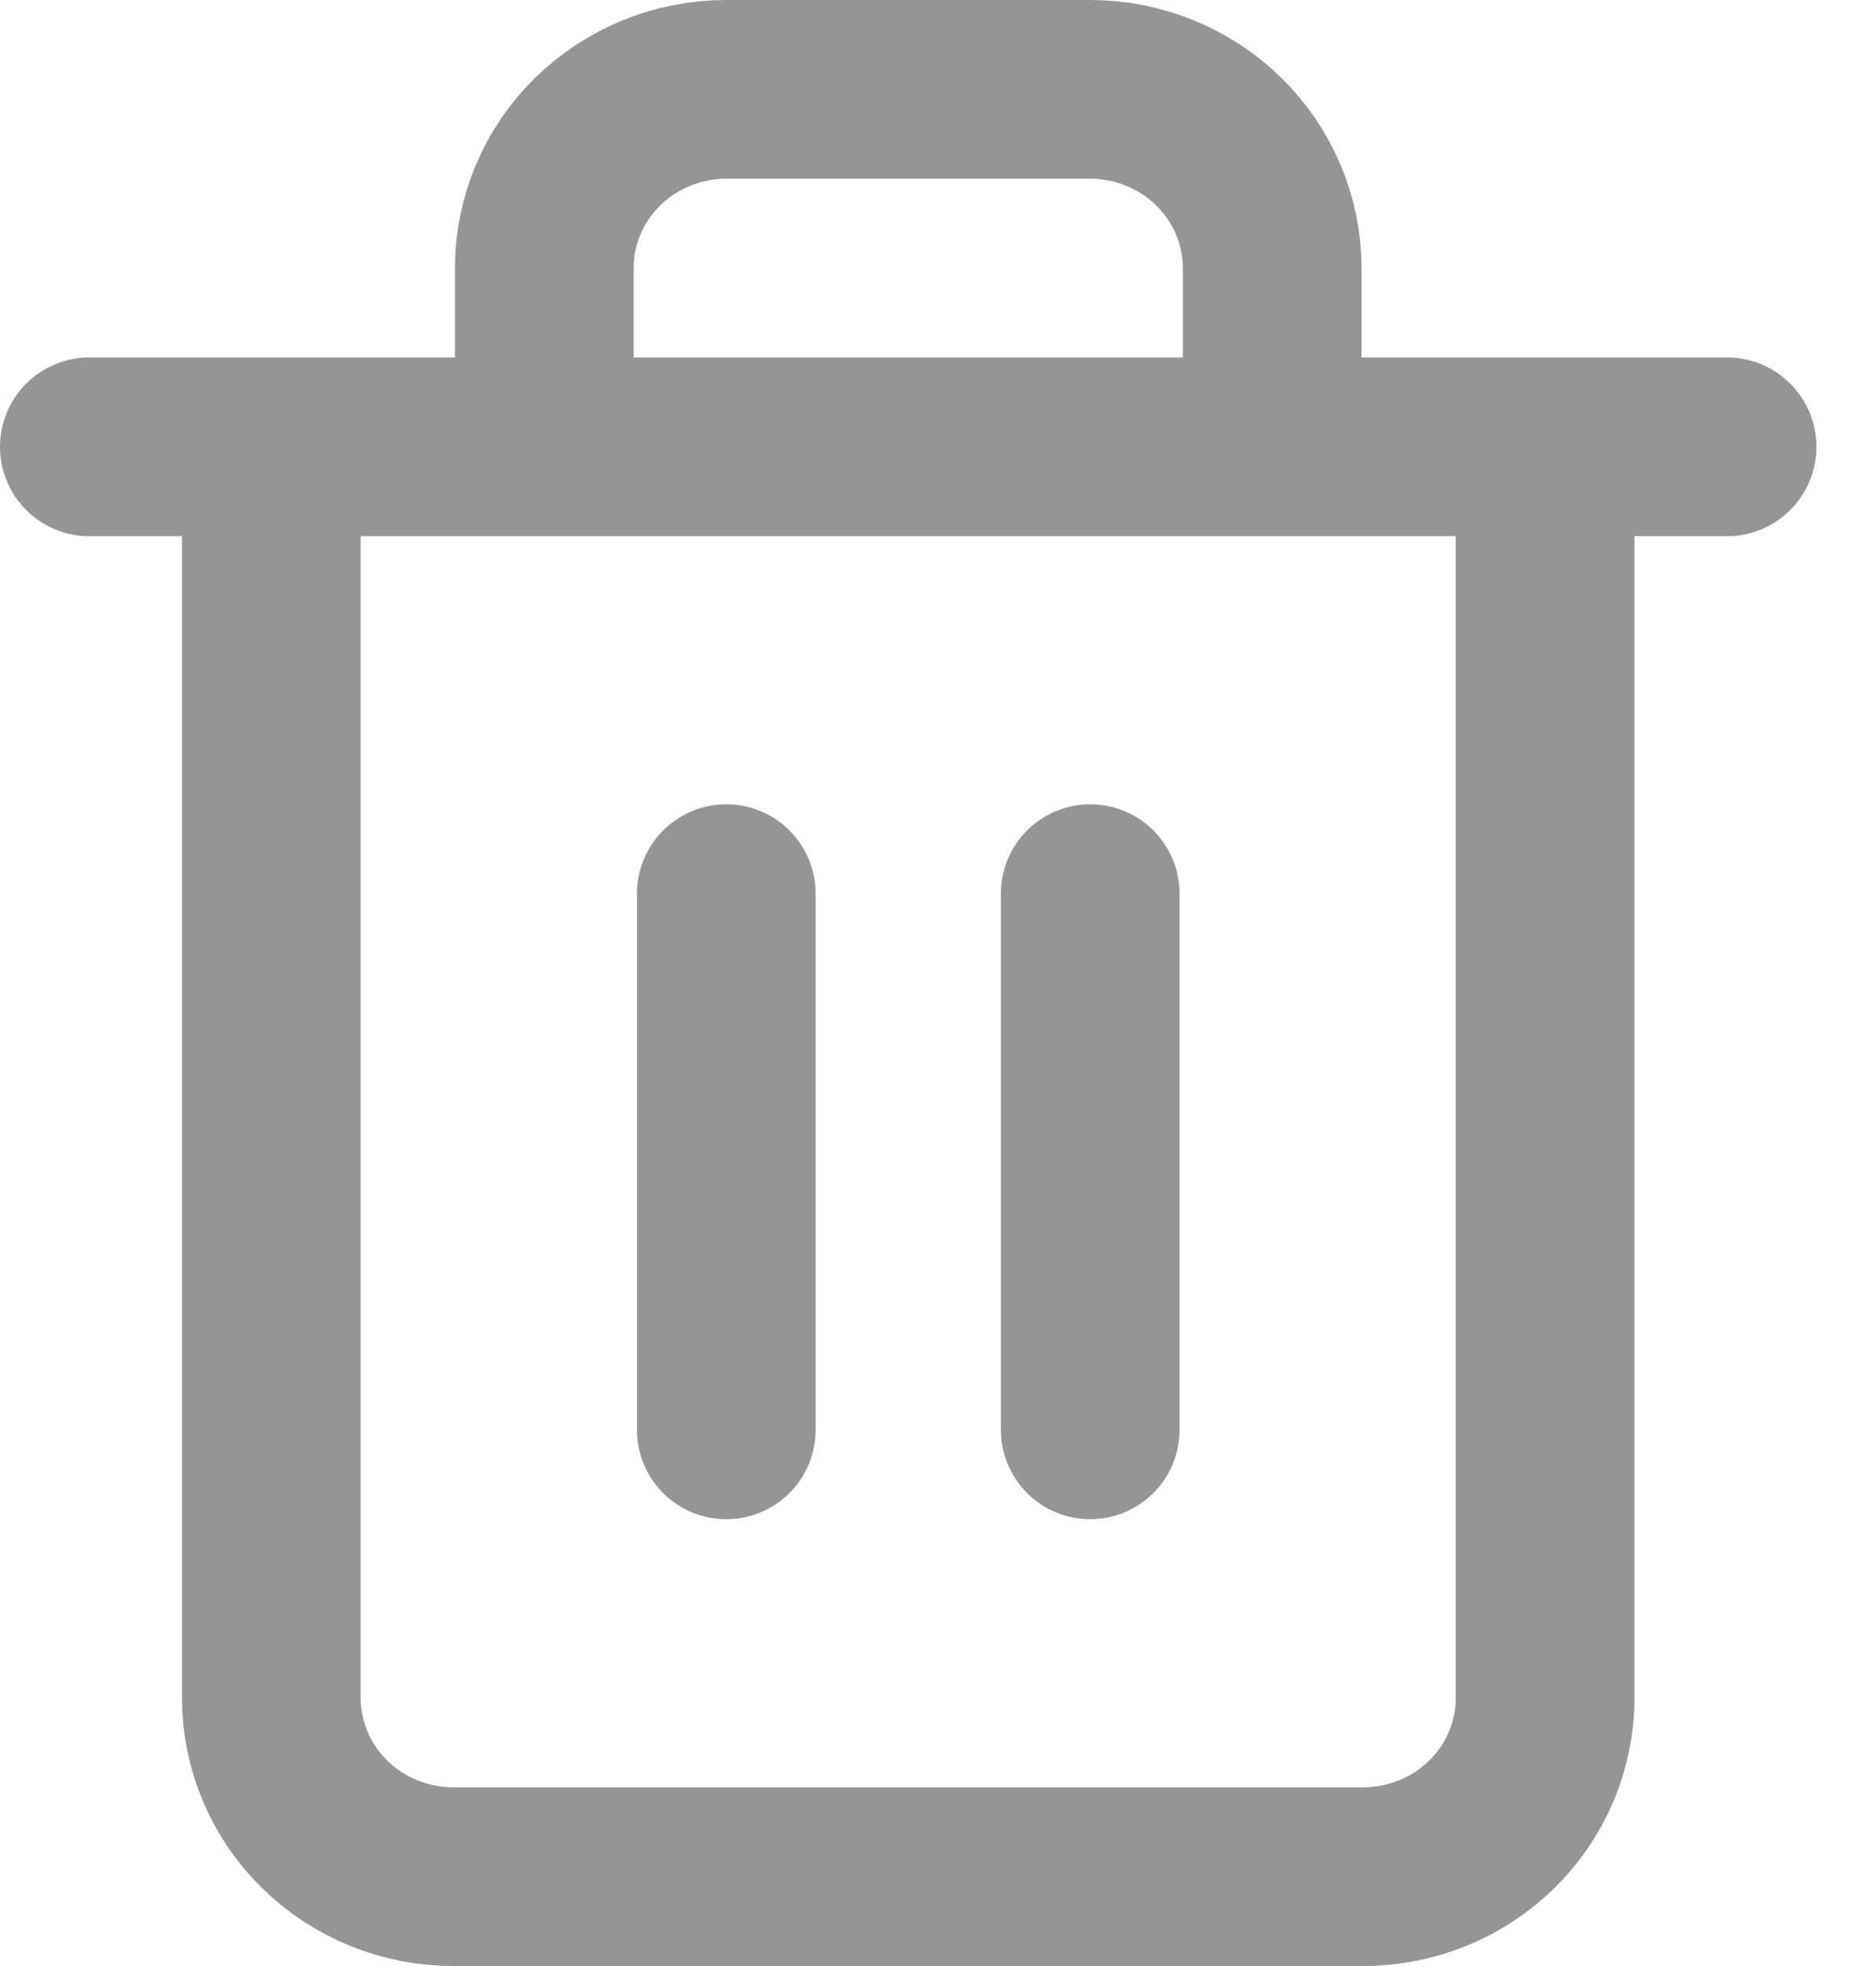 <svg width="21" height="22" viewBox="0 0 21 22" fill="none" xmlns="http://www.w3.org/2000/svg">
<path d="M1 5H3.037M3.037 5H19.333M3.037 5L3.037 19C3.037 19.53 3.252 20.039 3.634 20.414C4.016 20.789 4.534 21 5.074 21H15.259C15.8 21 16.318 20.789 16.7 20.414C17.082 20.039 17.296 19.53 17.296 19V5M6.093 5V3C6.093 2.47 6.307 1.961 6.689 1.586C7.071 1.211 7.589 1 8.13 1H12.204C12.744 1 13.262 1.211 13.644 1.586C14.026 1.961 14.241 2.47 14.241 3V5M8.13 10V16M12.204 10V16" stroke="#959595" stroke-width="2" stroke-linecap="round" stroke-linejoin="round"/>
</svg>
